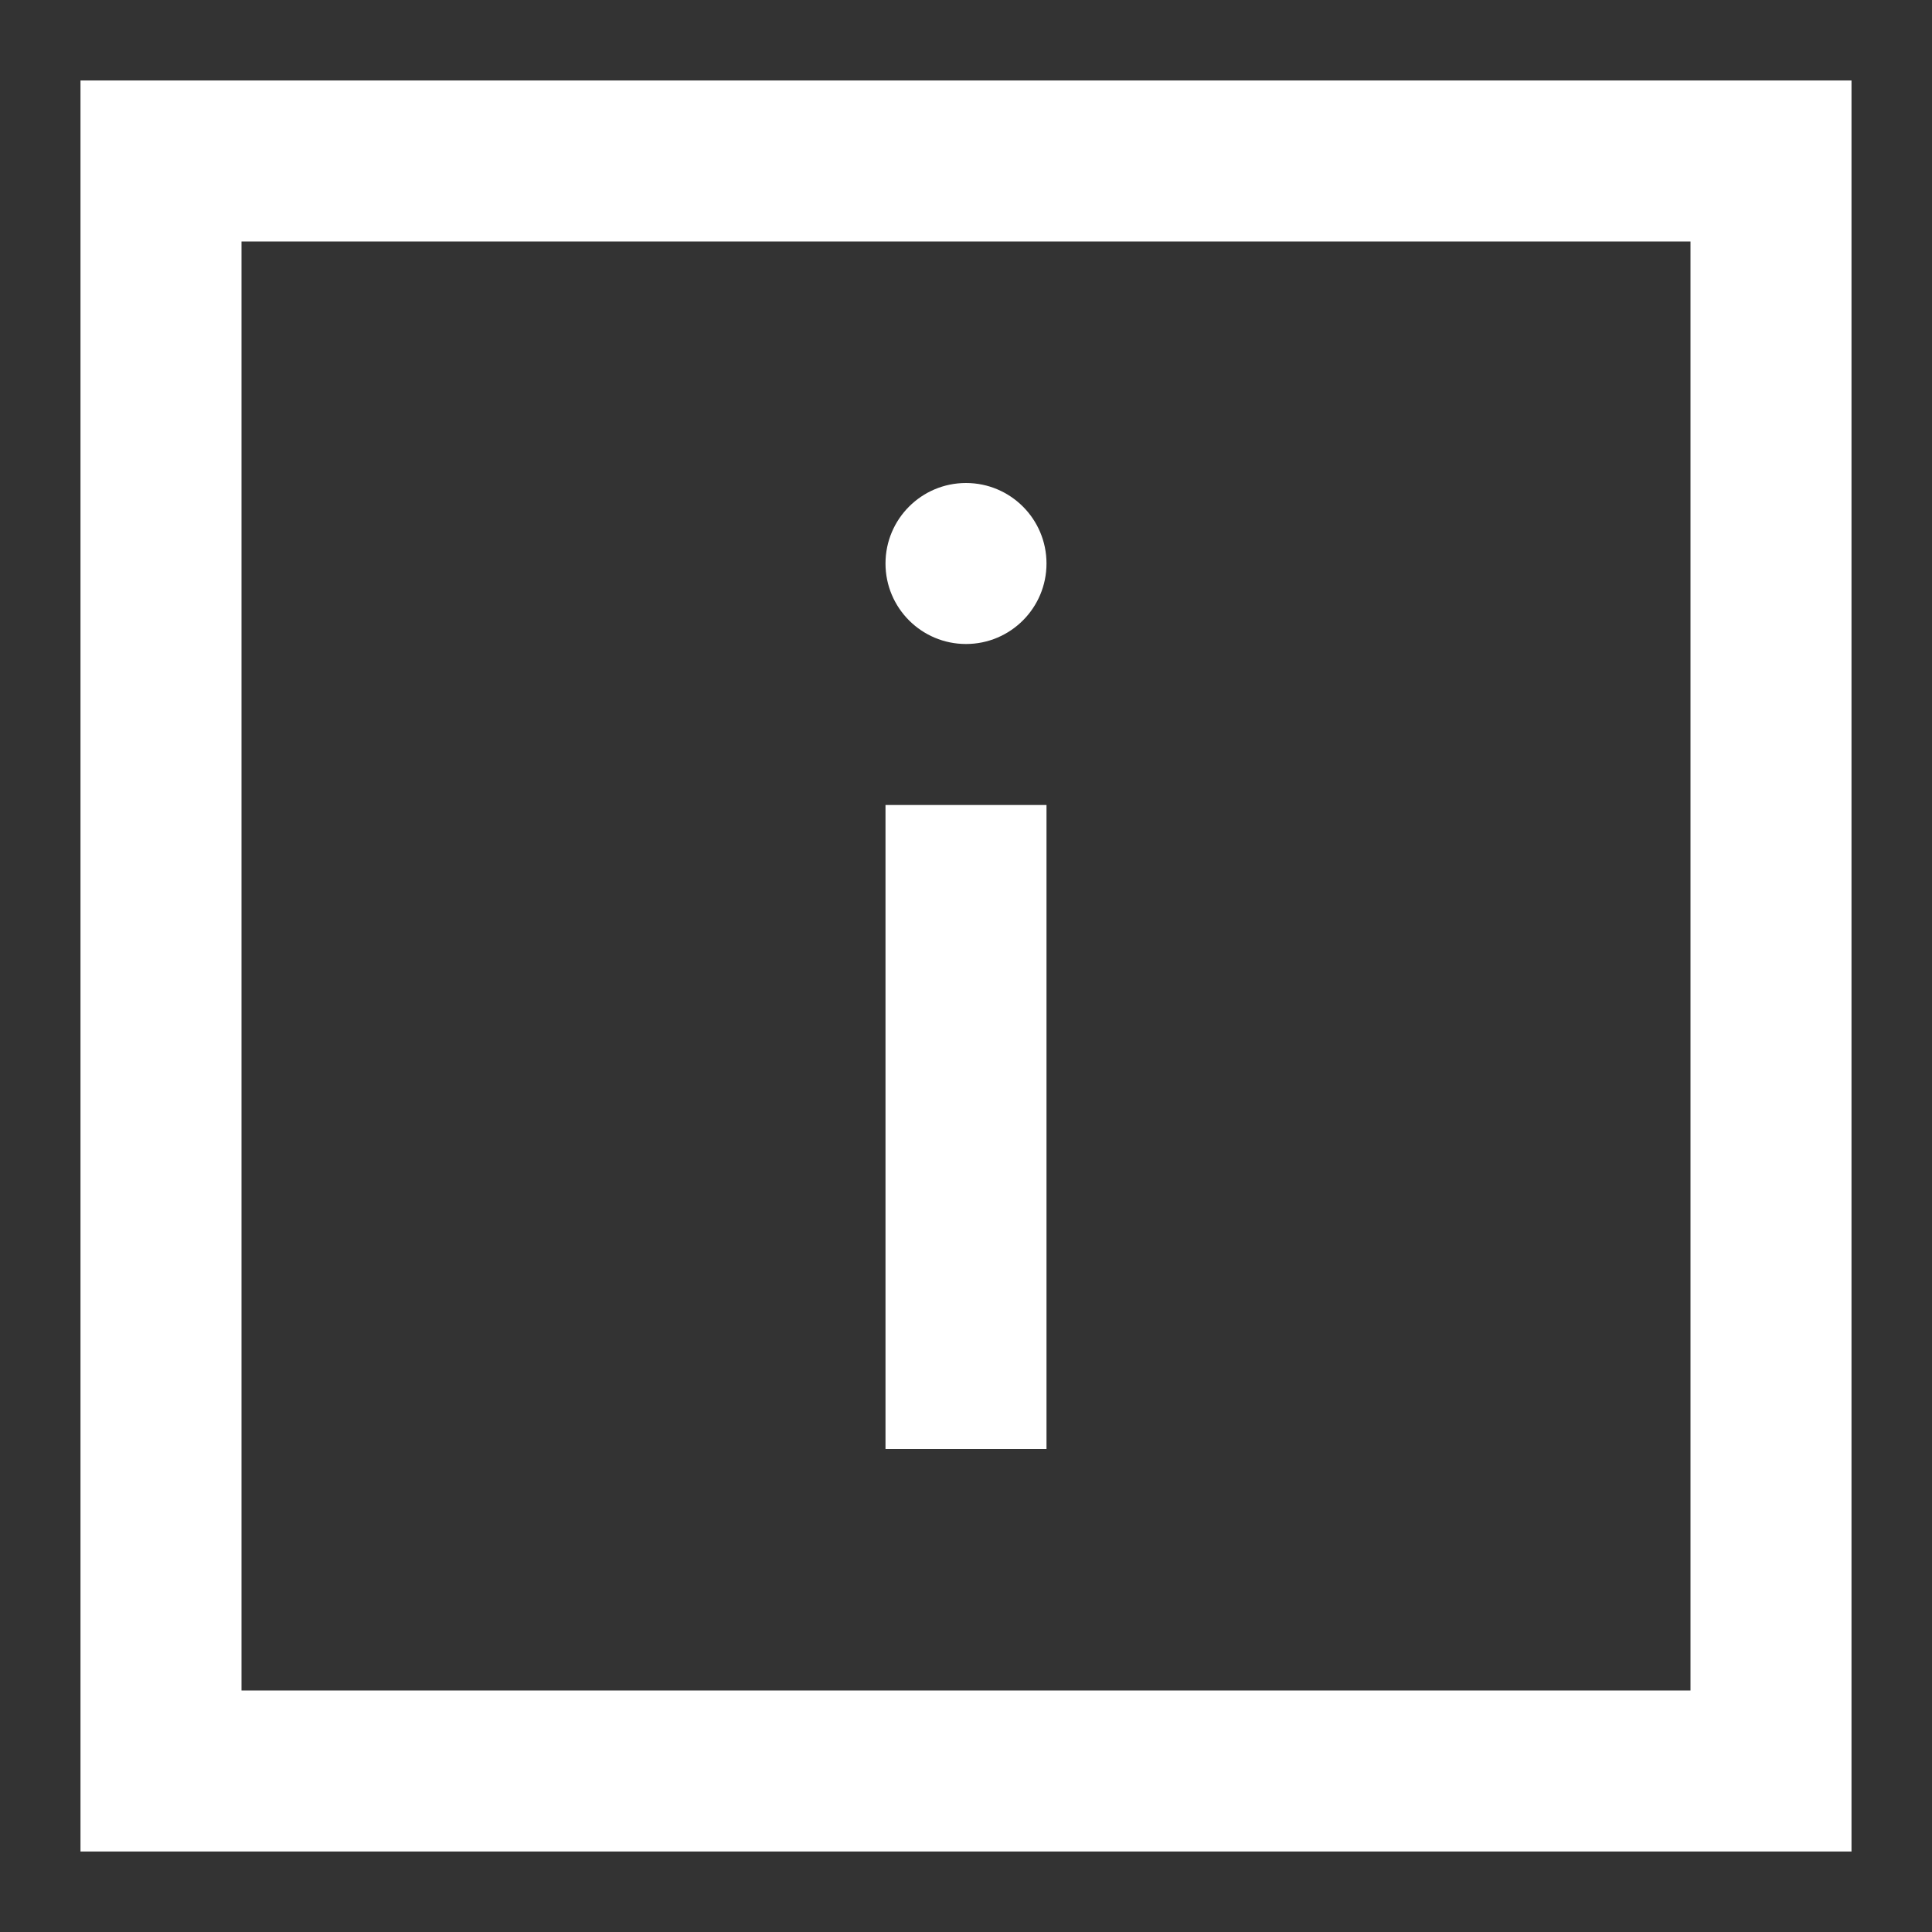 <svg xmlns="http://www.w3.org/2000/svg" viewBox="0 0 24 24" width="24" height="24">
  <rect x="0" y="0" width="24" height="24" fill="#333333" stroke="none"/>
  <g class="nc-icon-wrapper" stroke-linecap="square" stroke-linejoin="miter" stroke-width="2" fill="white" stroke="white">
    <rect x="2" y="2" width="20" height="20" fill="none" stroke="white" stroke-miterlimit="10"/>
    <line data-color="color-2" x1="12" y1="11" x2="12" y2="17" fill="none" stroke-miterlimit="10"/>
    <circle data-color="color-2" data-stroke="none" cx="12" cy="7" r="1" stroke="none"/>
  </g>
</svg>
